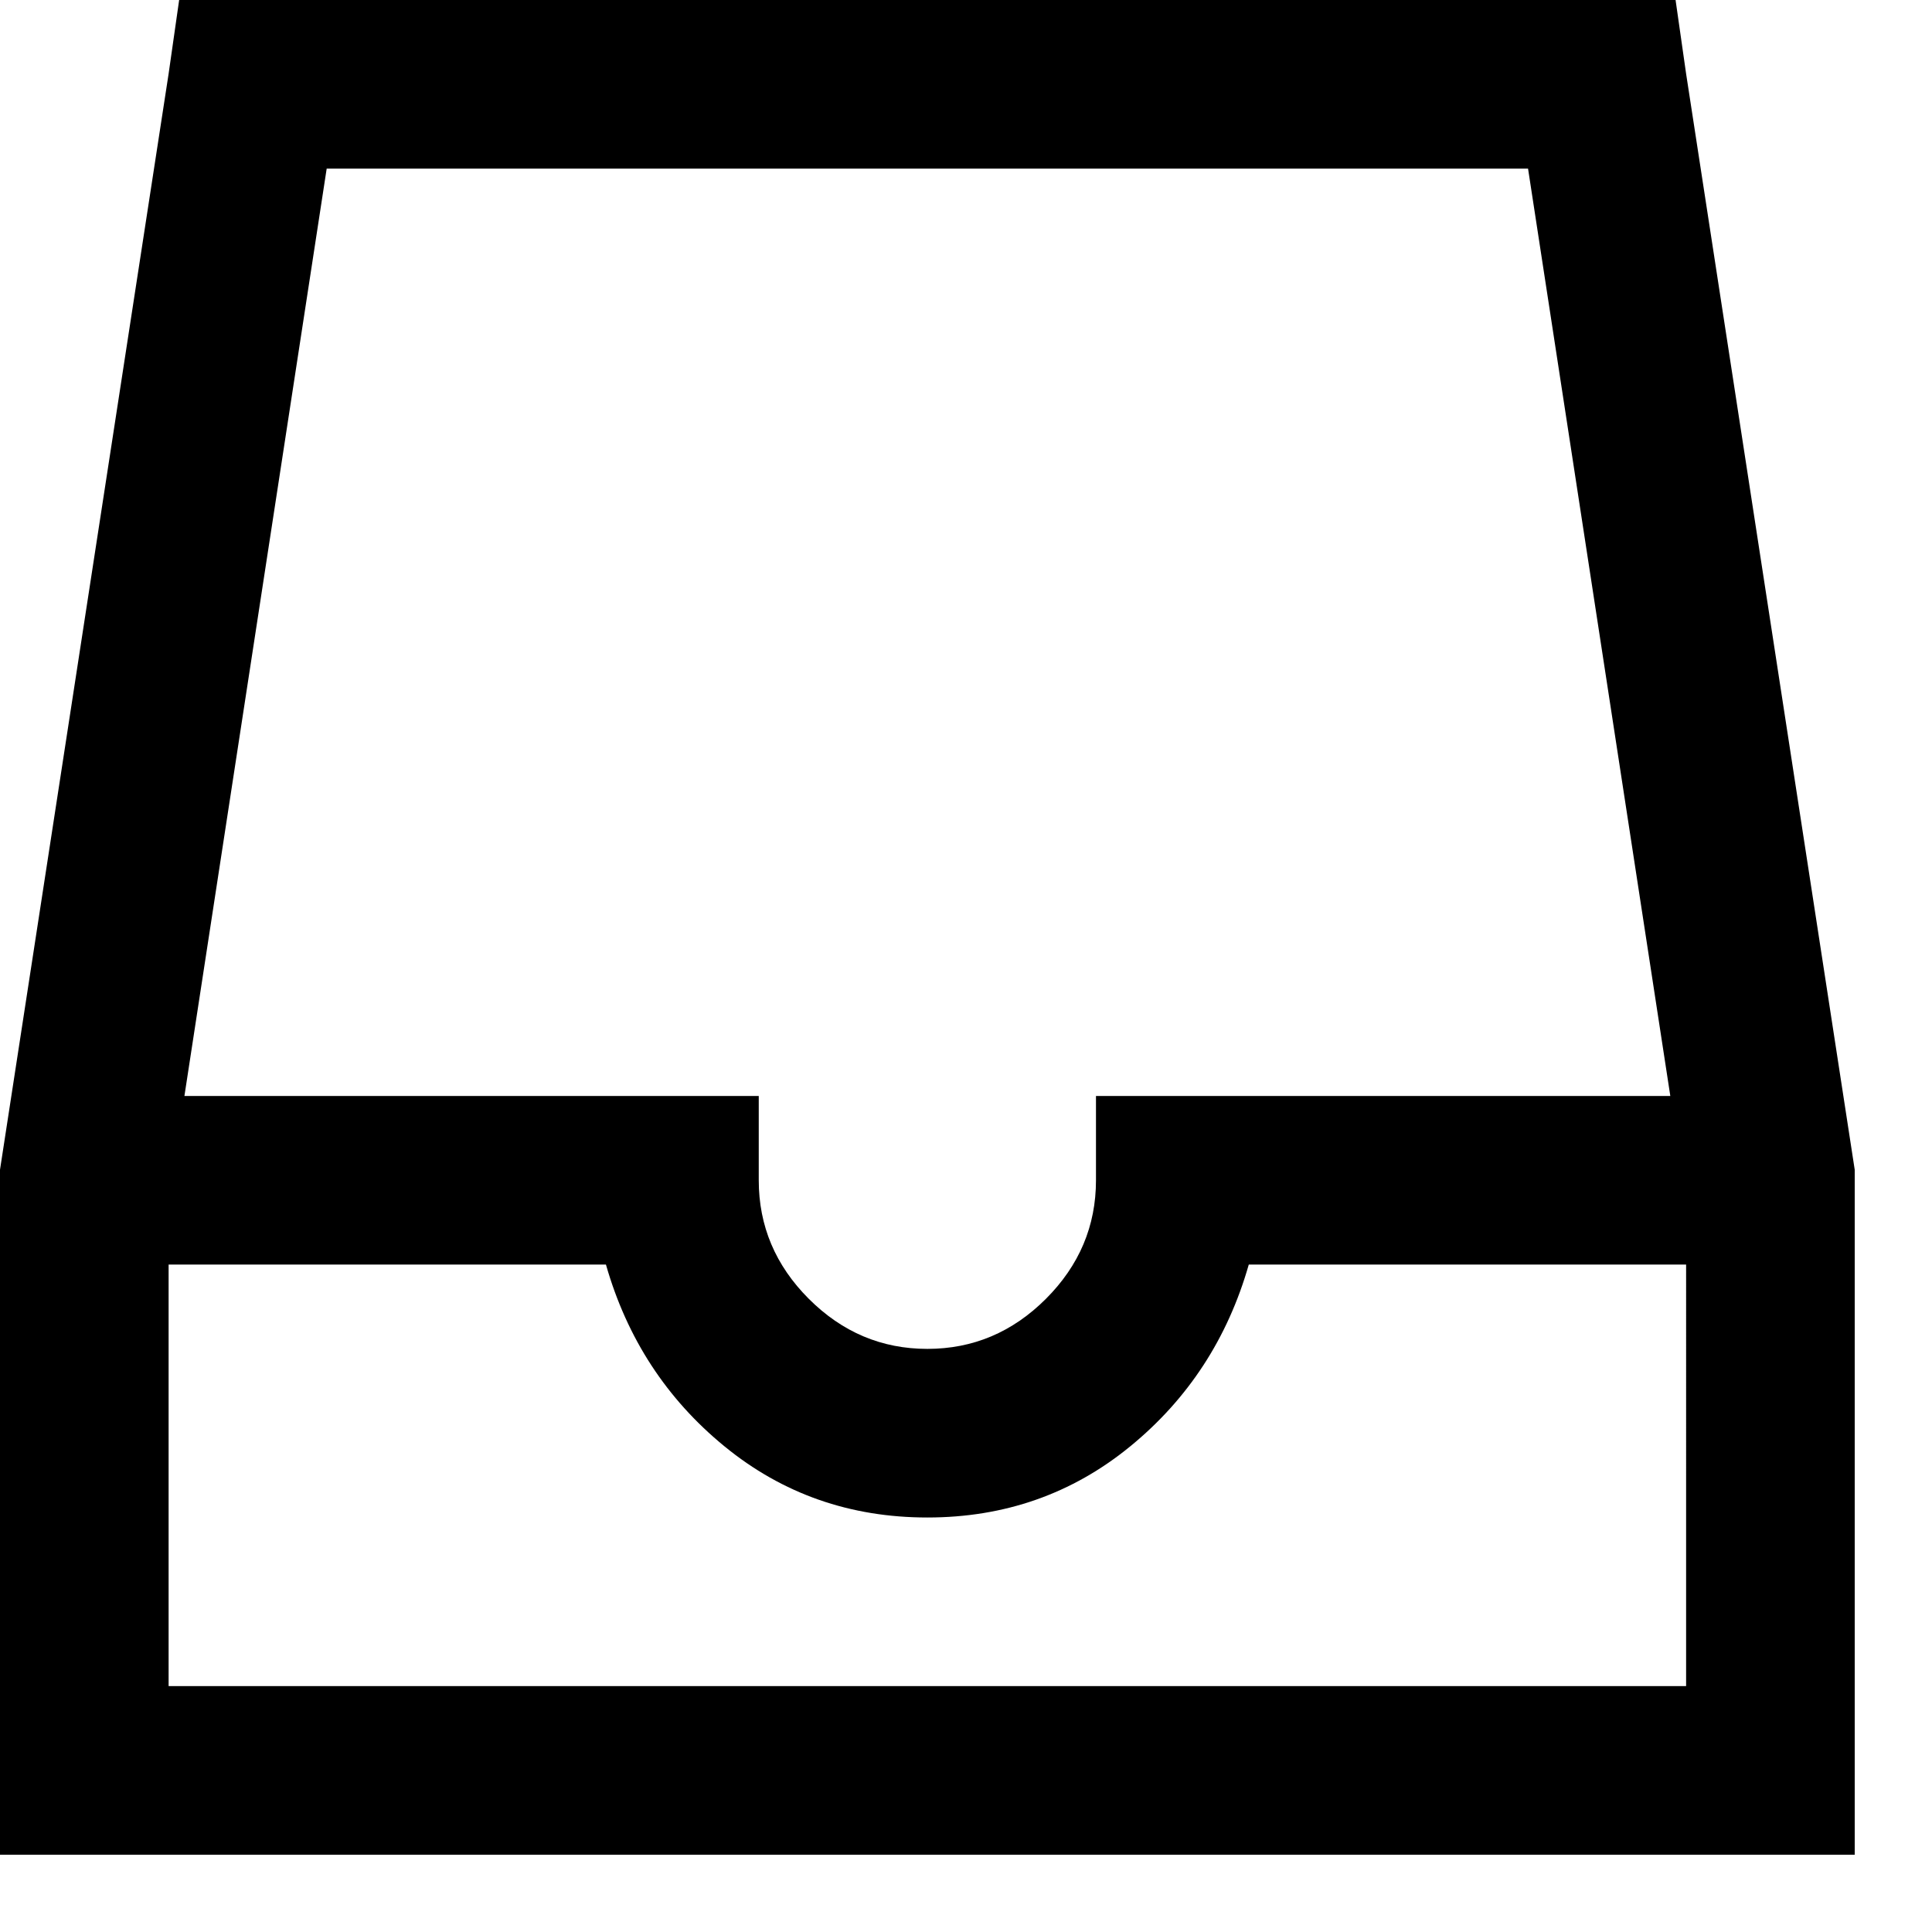 <svg viewBox="0 0 2000 2000" version="1.1" xmlns="http://www.w3.org/2000/svg" height="50pt" width="50pt">
    <path d="M185.455 0h1549.09l10.91 76.364L1920 1210.909V1920H0v-709.09L174.545 76.363 185.455 0zm152.727 174.545l-147.273 960h594.546v87.273c0 47.273 17.272 88.182 51.818 122.727 34.545 34.546 75.454 51.819 122.727 51.819 47.273 0 88.182-17.273 122.727-51.819 34.546-34.545 51.818-75.454 51.818-122.727v-87.273h594.546l-147.273-960H338.182zM174.545 1309.091v436.364h1570.91V1309.09h-452.728C1270.91 1385.455 1230 1448.18 1170 1497.273c-60 49.09-130 73.636-210 73.636s-150-24.545-210-73.636c-60-49.091-100.909-111.818-122.727-188.182H174.545z" stroke="none" stroke-width="1" fill-rule="evenodd"/>
</svg>
